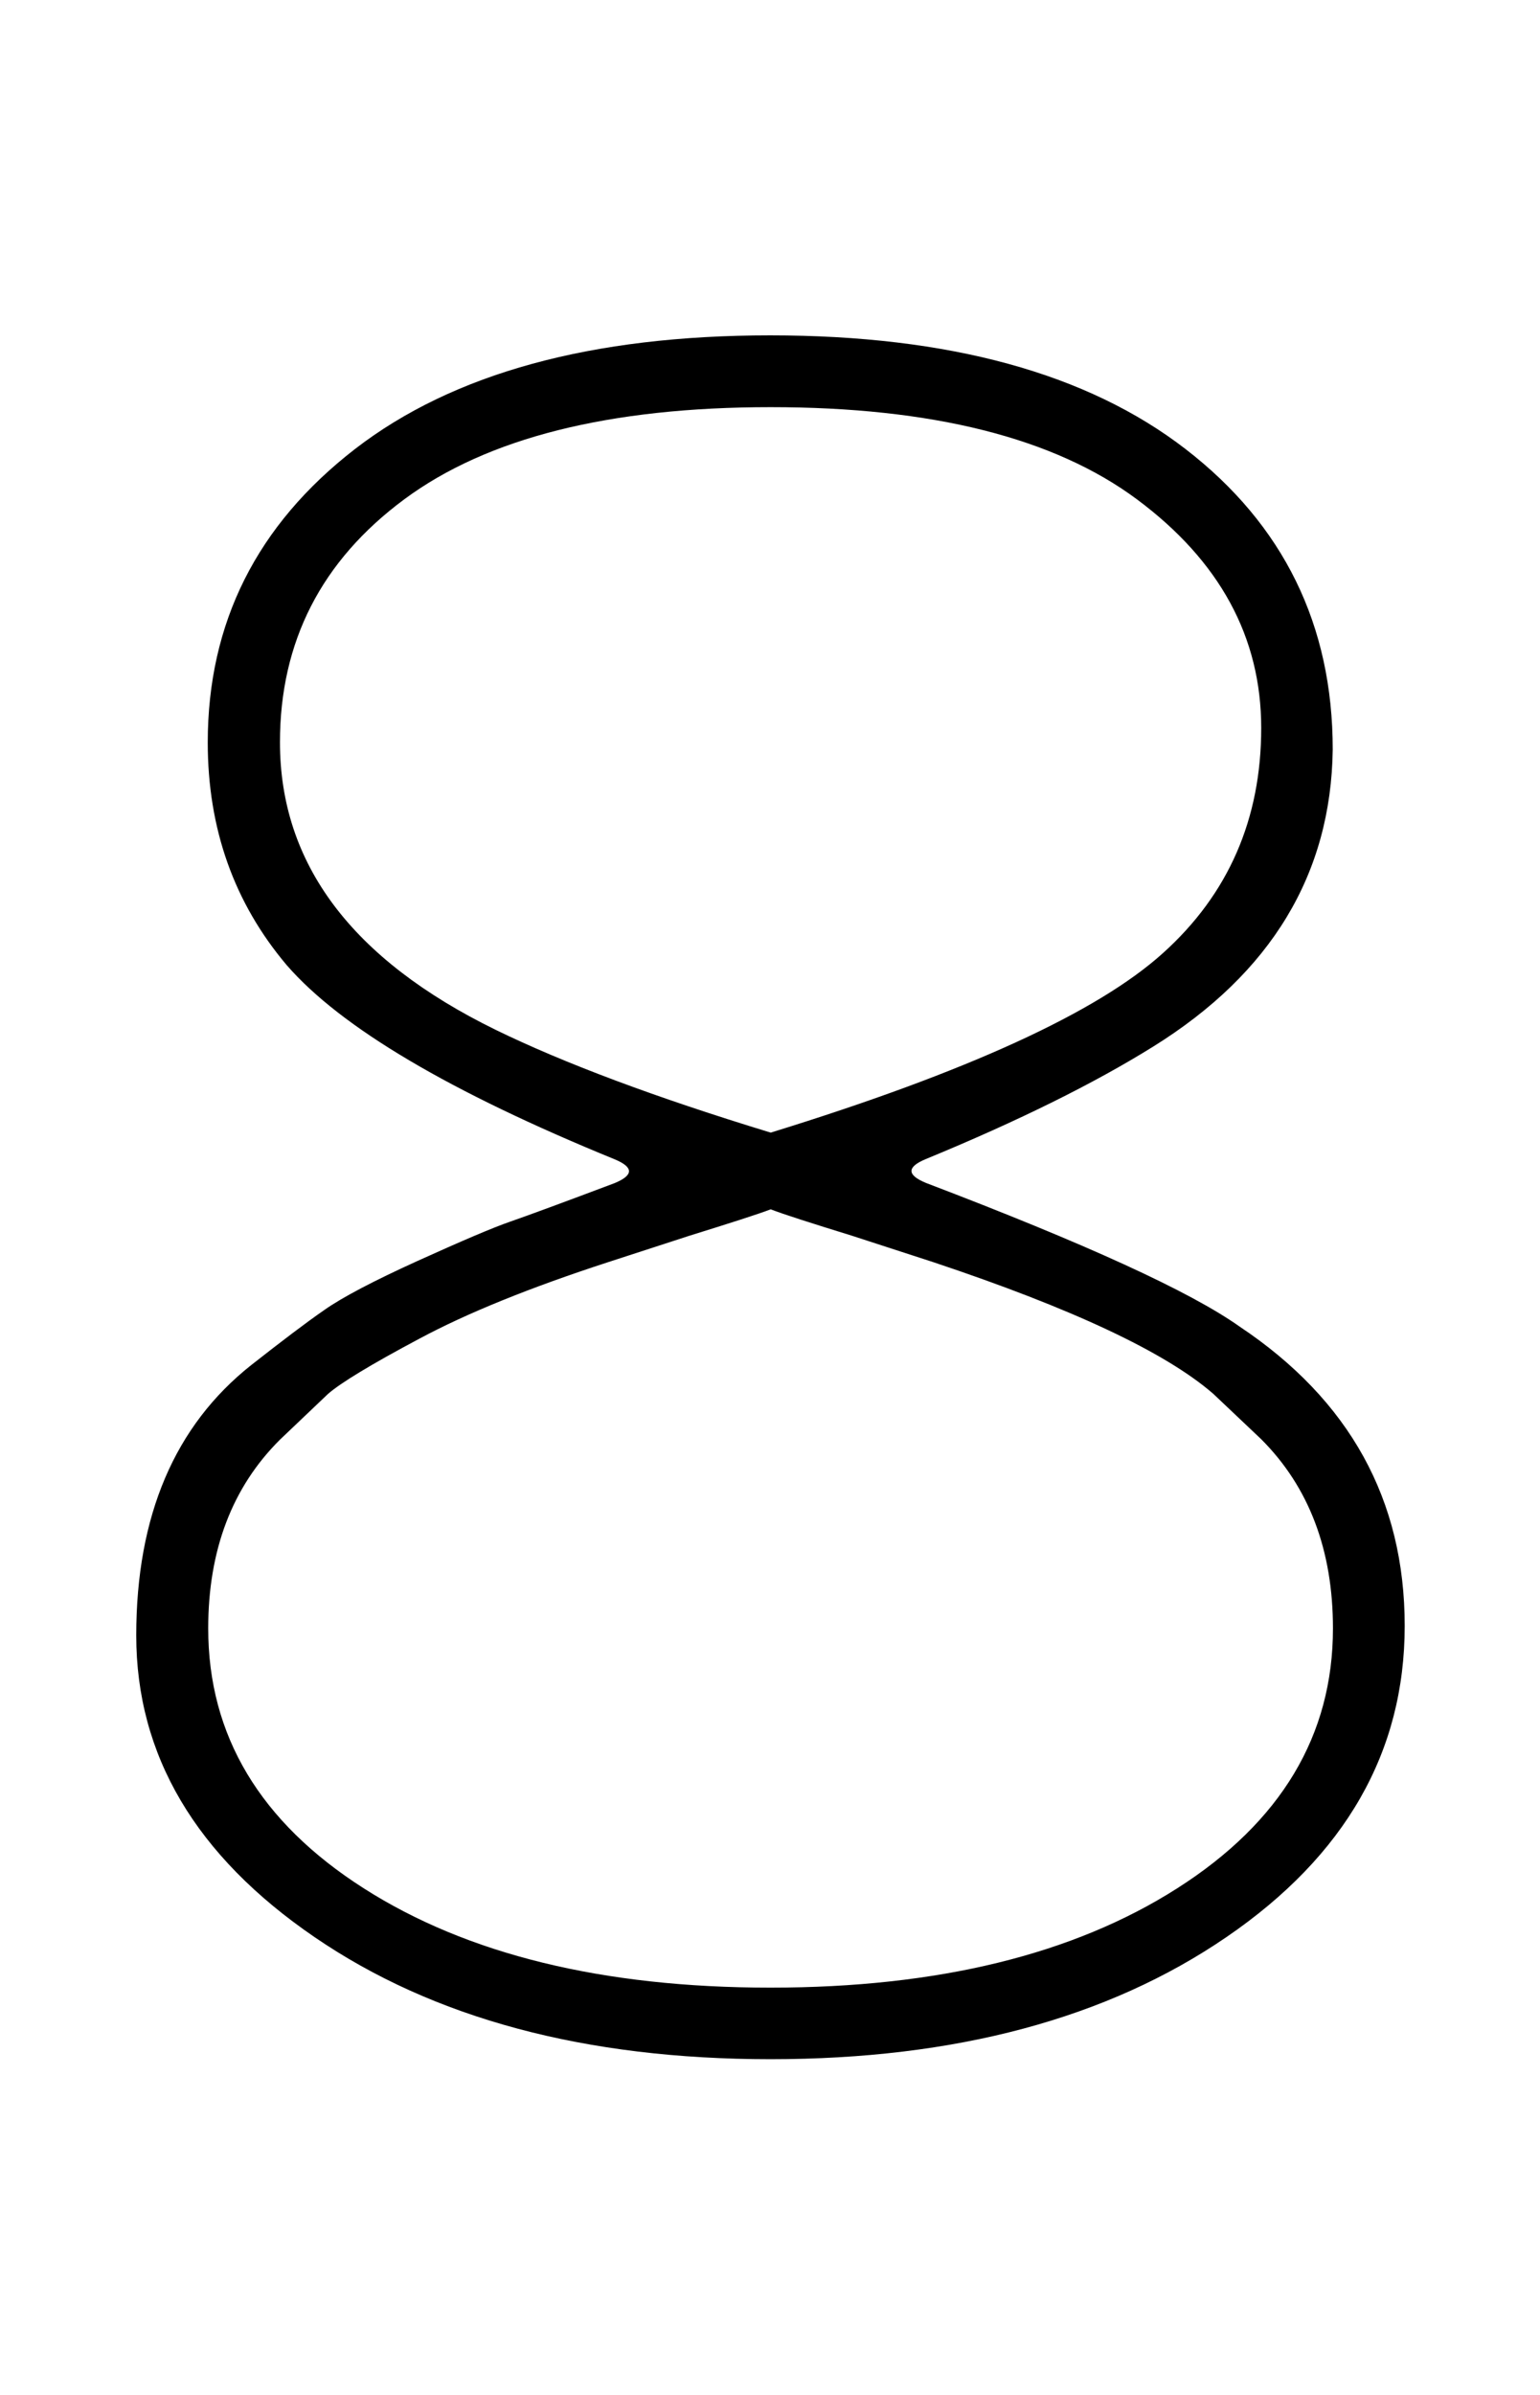 <?xml version="1.0" encoding="utf-8"?>
<!-- Generator: Adobe Illustrator 26.0.0, SVG Export Plug-In . SVG Version: 6.00 Build 0)  -->
<svg version="1.1" id="图层_1" xmlns="http://www.w3.org/2000/svg" xmlns:xlink="http://www.w3.org/1999/xlink" x="0px" y="0px"
	 viewBox="0 0 659 1024" style="enable-background:new 0 0 659 1024;" xml:space="preserve">
<style type="text/css">
	.st0{enable-background:new    ;}
</style>
<g class="st0">
	<path d="M107.5,583.7c13-10.2,23.4-18.1,31.2-23.5c7.8-5.5,21.2-12.5,39.9-21c18.8-8.5,32.1-14.2,39.9-16.9
		c7.8-2.7,22.7-8.2,44.5-16.4c8.2-3.4,8.2-6.8,0-10.2c-70.3-28.7-117.1-56.3-140.3-83c-22.5-26.6-33.8-58.3-33.8-95.2
		c0-51.2,21-93,63-125.5c42-32.4,101.2-48.6,177.7-48.6c76.5,0,135.7,16.2,177.7,48.6c42,32.4,63,75.3,63,128.5
		c-0.7,53.2-26.3,95.6-76.8,127c-25.2,15.7-57.7,31.8-97.3,48.1c-8.2,3.4-8.2,6.8,0,10.2c68.3,26,113,46.4,134.2,61.4
		c47.1,31.4,70.7,74.1,70.7,128s-25.4,98.3-76.3,133.1s-115.9,52.2-195.1,52.2s-144.2-17.4-195.1-52.2
		c-50.9-34.8-76.3-77.8-76.3-129S74.8,609.6,107.5,583.7z M89.1,696.3c0,45.8,22.2,82.8,66.5,111.1s102.4,42.5,174.1,42.5
		s129.7-14.2,174.1-42.5s66.6-65.4,66.6-111.1c0-33.4-10.2-60.4-30.7-80.9L519.2,596c-20.5-17.8-60.4-36.5-119.8-56.3l-34.8-11.3
		c-17.8-5.5-29.4-9.2-34.8-11.3c-5.5,2.1-17.1,5.8-34.8,11.3l-34.8,11.3c-33.5,10.9-60.4,21.8-80.9,32.8
		c-20.5,10.9-33.5,18.8-38.9,23.5l-20.5,19.5C99.3,635.9,89.1,662.9,89.1,696.3z M119.8,317.4c0,51.9,30.7,92.8,92.2,122.9
		c29.3,14.3,68.6,29,117.8,44c84-25.9,139.9-51.5,167.9-76.8c28-25.2,42-57.3,42-96.2s-17.8-71.5-53.2-97.8s-87.7-39.4-156.7-39.4
		S208.5,187.2,173,213.5S119.8,274.4,119.8,317.4z"/>
</g>
</svg>
